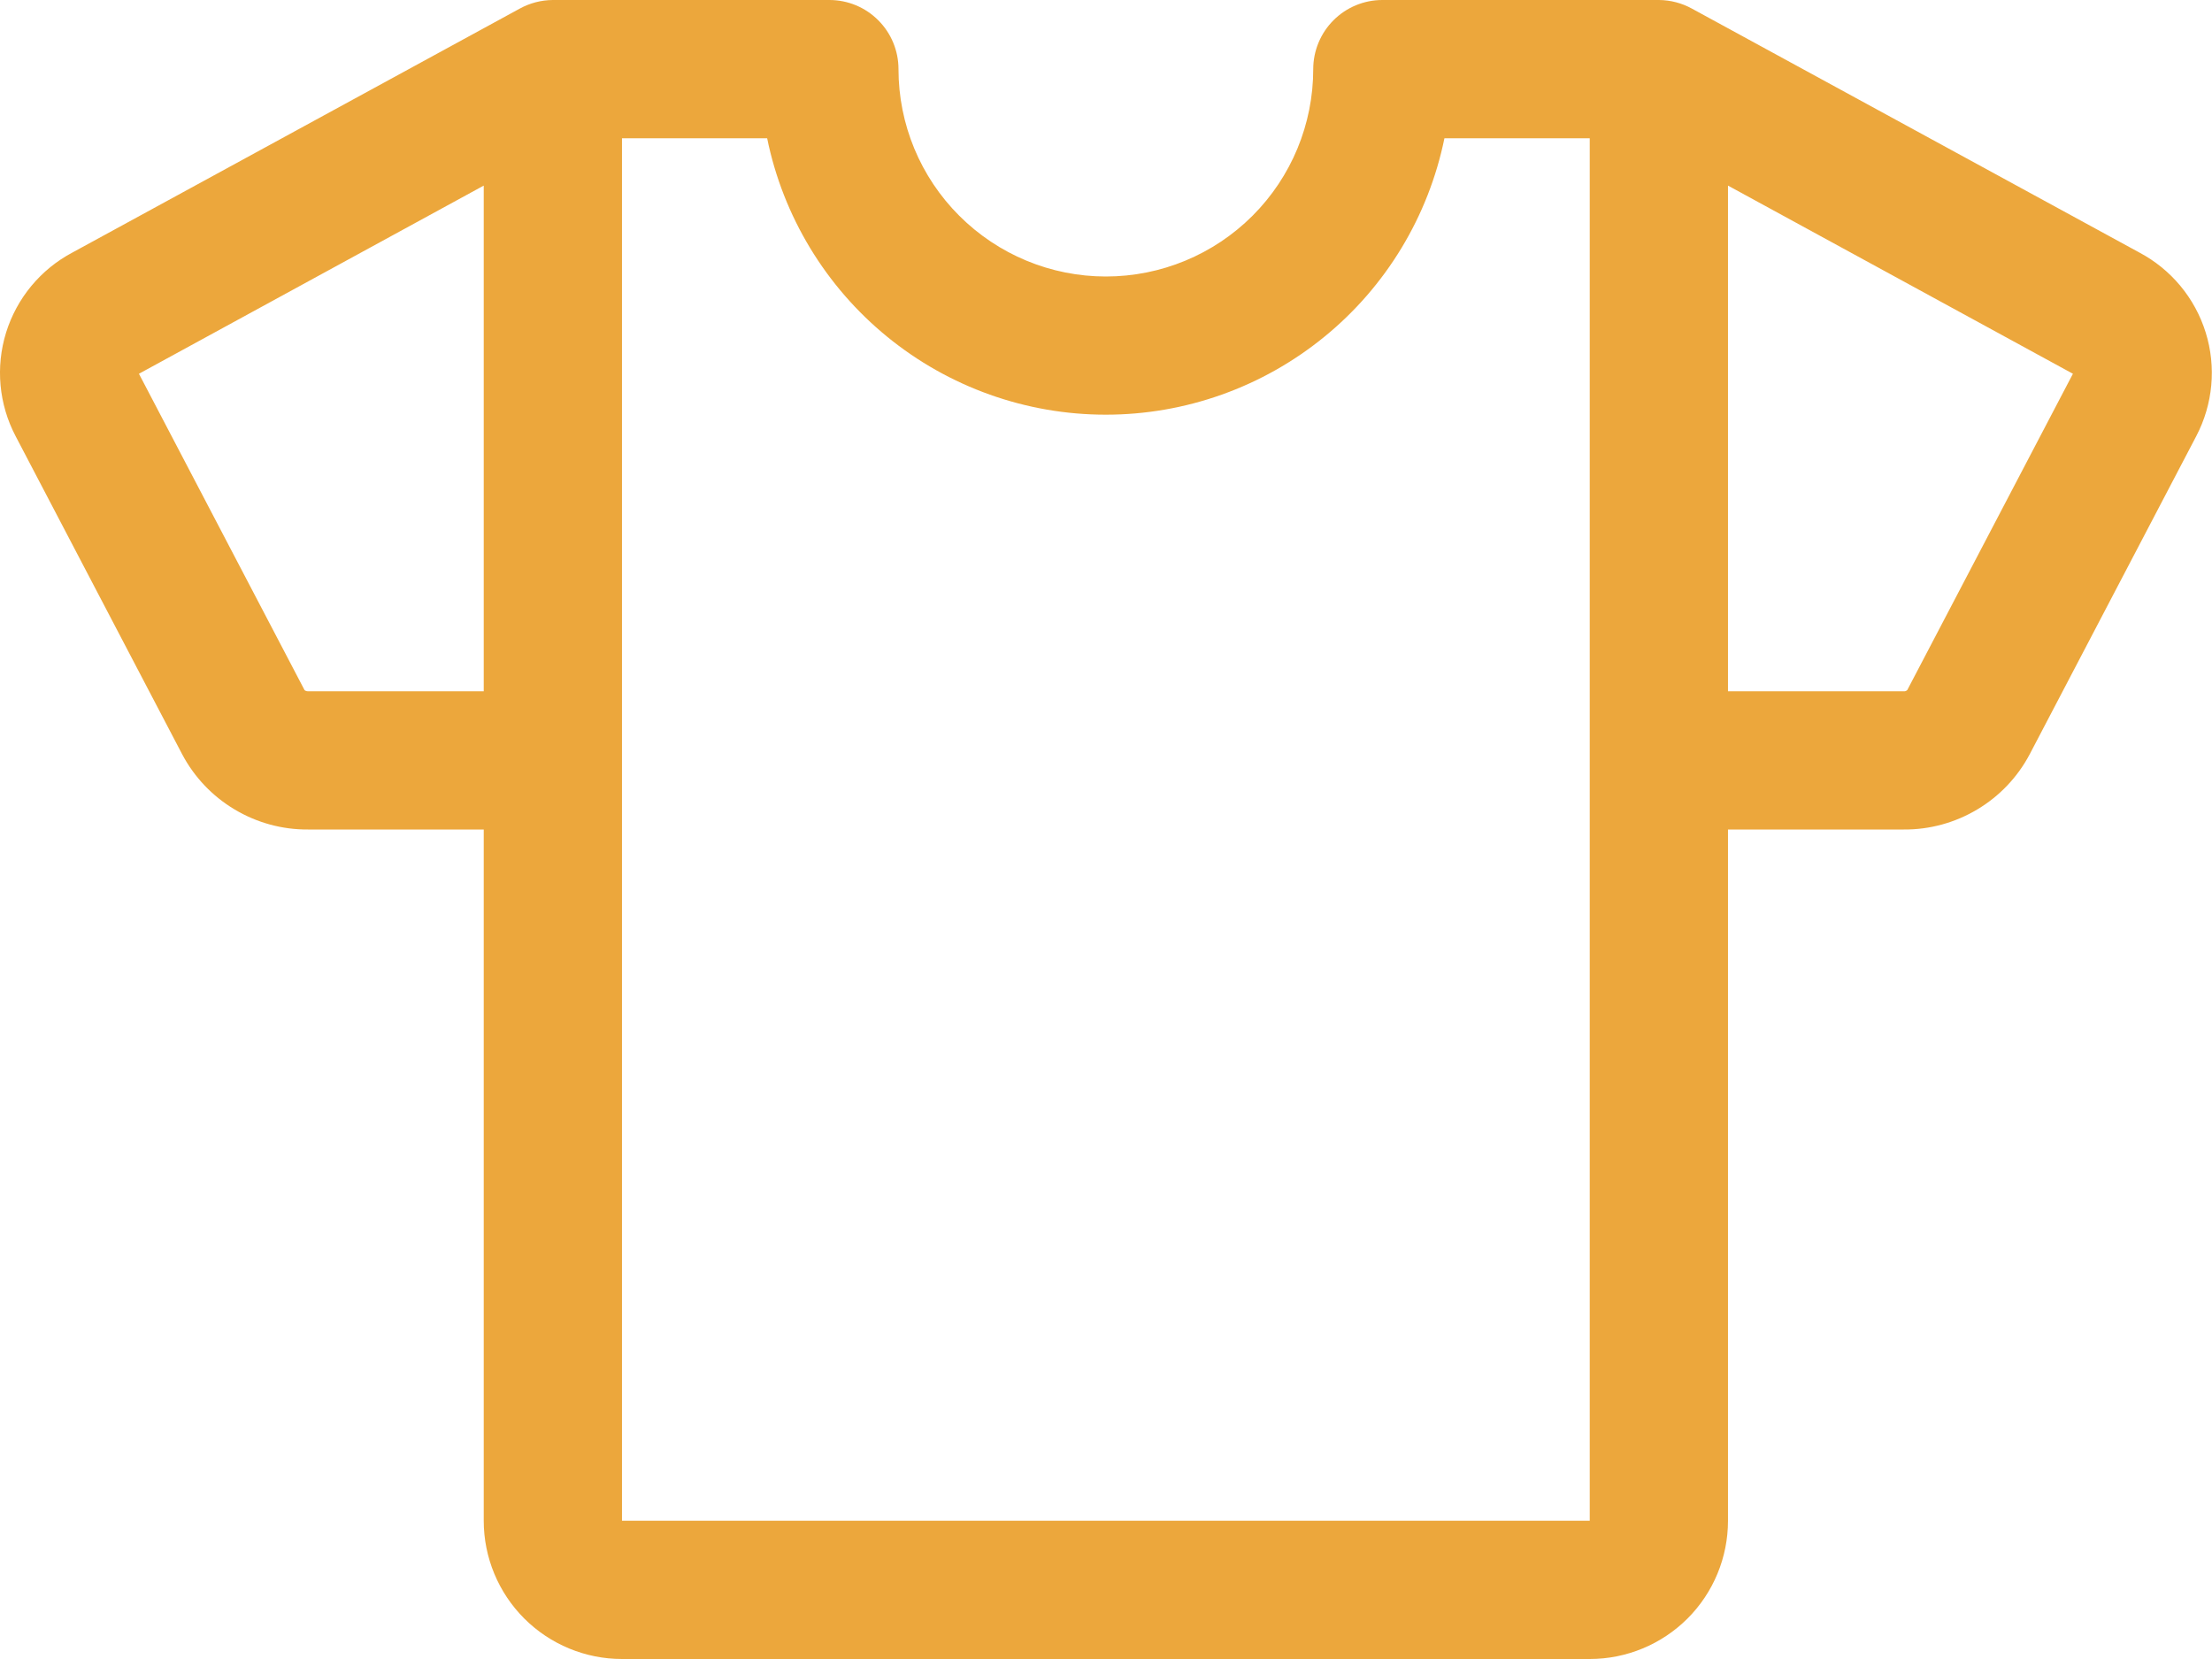 <svg width="32" height="24" viewBox="0 0 32 24" fill="none" xmlns="http://www.w3.org/2000/svg">
<path d="M30.947 3.652L24.477 0.125C24.33 0.044 24.166 0.001 23.998 0H19.998C19.733 0 19.479 0.105 19.291 0.293C19.104 0.48 18.998 0.735 18.998 1C18.998 1.796 18.682 2.559 18.12 3.121C17.557 3.684 16.794 4 15.998 4C15.203 4 14.44 3.684 13.877 3.121C13.314 2.559 12.998 1.796 12.998 1C12.998 0.735 12.893 0.48 12.705 0.293C12.518 0.105 12.264 0 11.998 0H7.998C7.83 0.001 7.665 0.044 7.518 0.125L1.05 3.652C0.588 3.896 0.243 4.313 0.088 4.811C-0.066 5.309 -0.017 5.848 0.226 6.31L2.635 10.911C2.81 11.242 3.072 11.518 3.394 11.71C3.715 11.902 4.083 12.003 4.457 12H6.998V22C6.998 22.53 7.209 23.039 7.584 23.414C7.959 23.789 8.468 24 8.998 24H22.998C23.529 24 24.037 23.789 24.413 23.414C24.788 23.039 24.998 22.53 24.998 22V12H27.541C27.915 12.003 28.283 11.902 28.604 11.71C28.926 11.518 29.188 11.242 29.363 10.911L31.772 6.31C32.014 5.848 32.064 5.309 31.909 4.811C31.754 4.312 31.408 3.896 30.947 3.652ZM4.457 10C4.439 10.001 4.42 9.995 4.406 9.984L2.01 5.407L6.998 2.685V10H4.457ZM22.998 22H8.998V2H11.098C11.329 3.129 11.943 4.144 12.835 4.872C13.728 5.601 14.845 5.999 15.997 5.999C17.149 5.999 18.266 5.601 19.159 4.872C20.052 4.144 20.665 3.129 20.896 2H22.998V22ZM27.592 9.982C27.585 9.989 27.577 9.993 27.568 9.997C27.559 10 27.55 10.001 27.541 10H24.998V2.685L29.988 5.407L27.592 9.982Z" fill="#ECA73C"/>
</svg>
